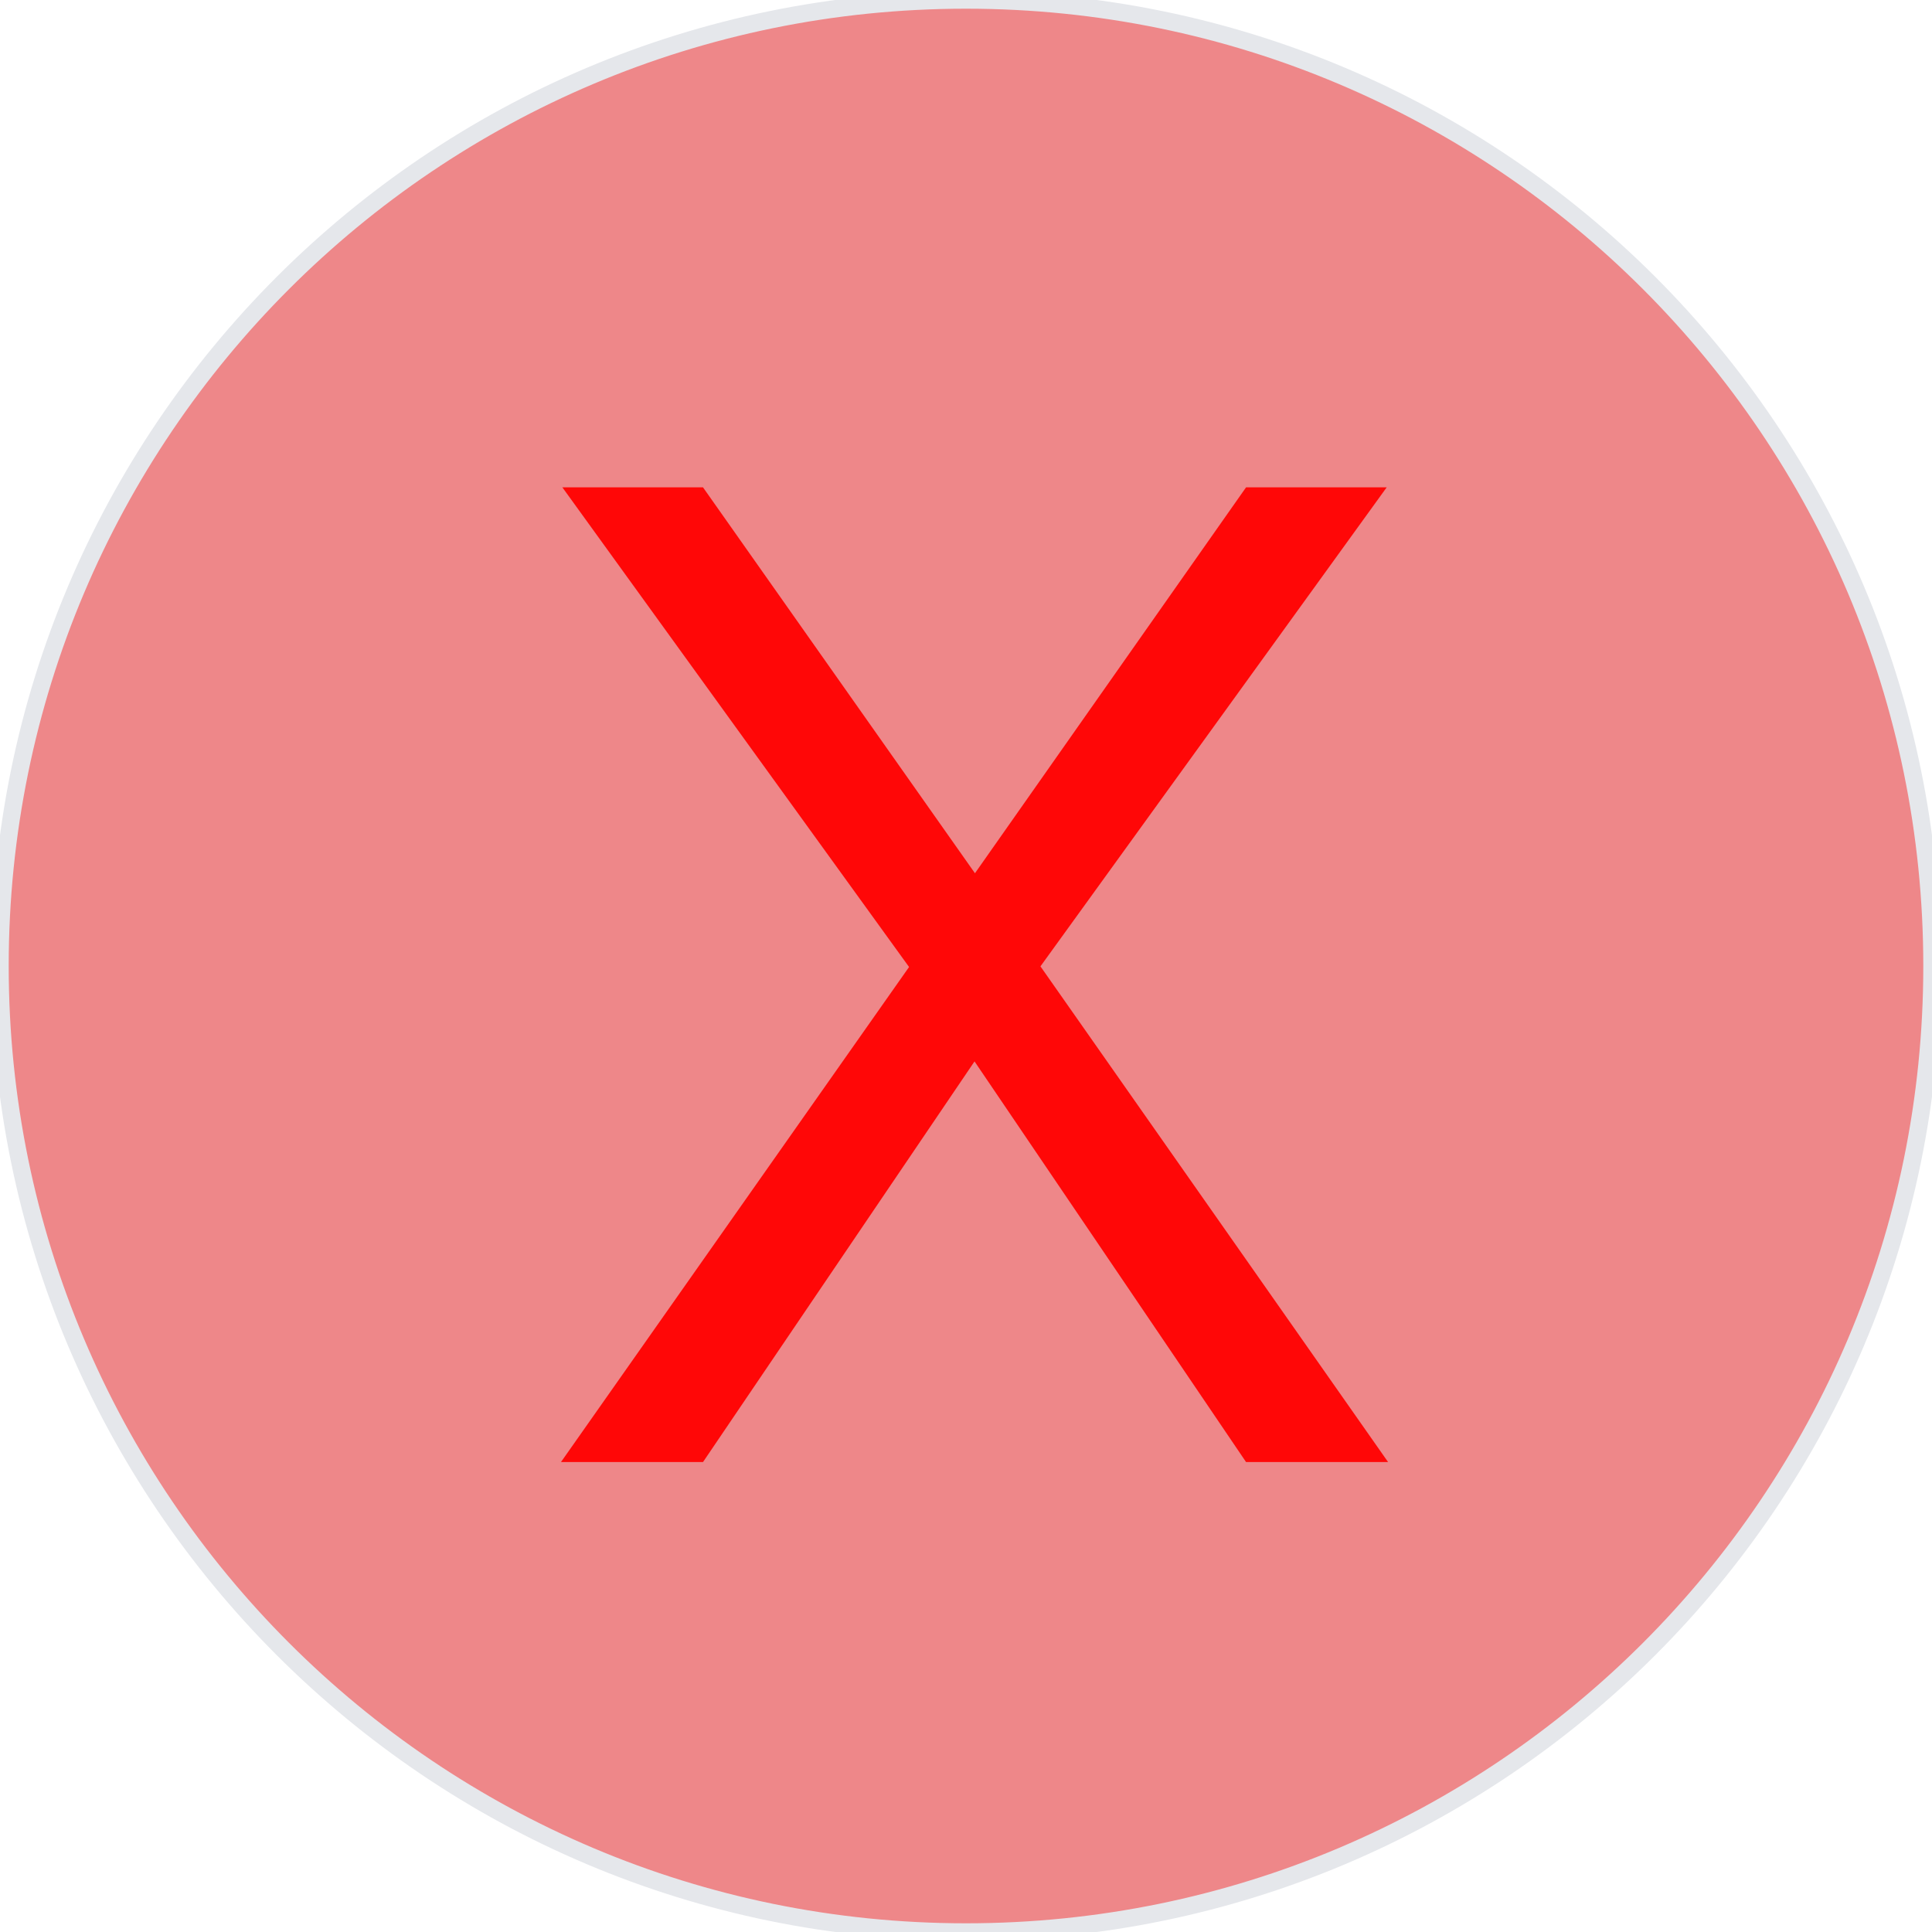 <svg width="111" height="111" viewBox="0 0 111 111" fill="none" xmlns="http://www.w3.org/2000/svg">
<path d="M0 55.5C0 24.848 24.848 0 55.5 0C86.152 0 111 24.848 111 55.5C111 86.152 86.152 111 55.5 111C24.848 111 0 86.152 0 55.5Z" fill="#EE8789"/>
<path d="M0 55.5C0 24.848 24.848 0 55.5 0C86.152 0 111 24.848 111 55.5C111 86.152 86.152 111 55.5 111C24.848 111 0 86.152 0 55.5Z" stroke="#E5E7EB"/>
<path d="M32.23 84L53.83 53.28L71.59 28H79.67L58.39 57.44L40.39 84H32.23ZM71.59 84L53.59 57.44L32.31 28H40.39L58.15 53.2L79.75 84H71.59Z" fill="#FF0707"/>
</svg>
